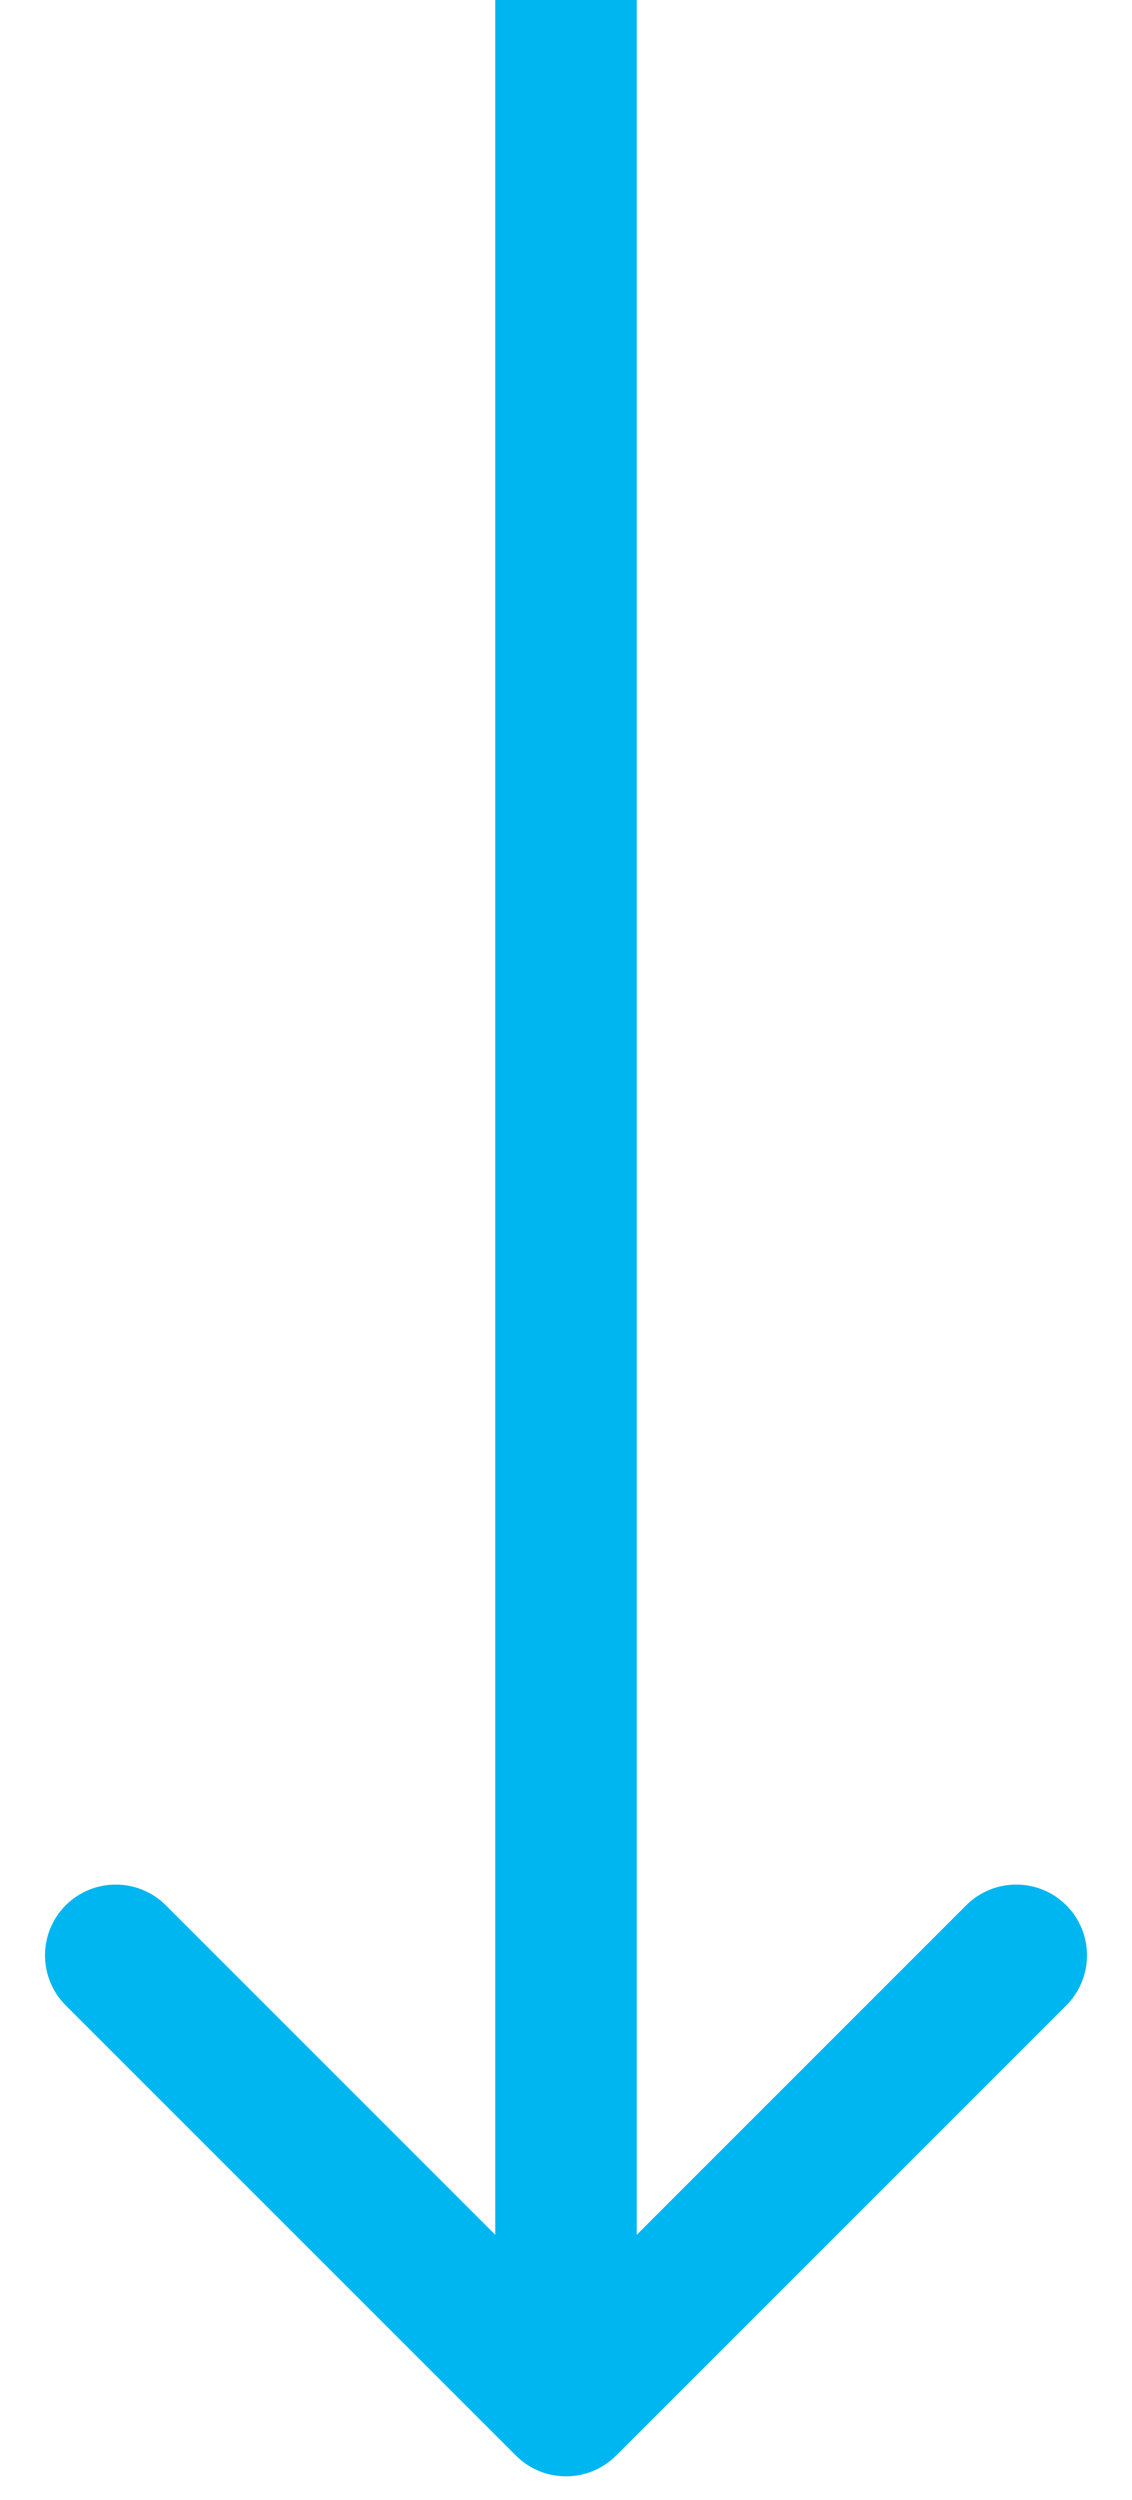 <svg width="24" height="53" viewBox="0 0 24 53" fill="none" xmlns="http://www.w3.org/2000/svg">
<path d="M10.939 52.061C11.525 52.646 12.475 52.646 13.061 52.061L22.607 42.515C23.192 41.929 23.192 40.979 22.607 40.393C22.021 39.808 21.071 39.808 20.485 40.393L12 48.879L3.515 40.393C2.929 39.808 1.979 39.808 1.393 40.393C0.808 40.979 0.808 41.929 1.393 42.515L10.939 52.061ZM10.5 -6.55671e-08L10.5 51L13.5 51L13.5 6.55671e-08L10.5 -6.55671e-08Z" fill="#00B6F0"/>
</svg>
